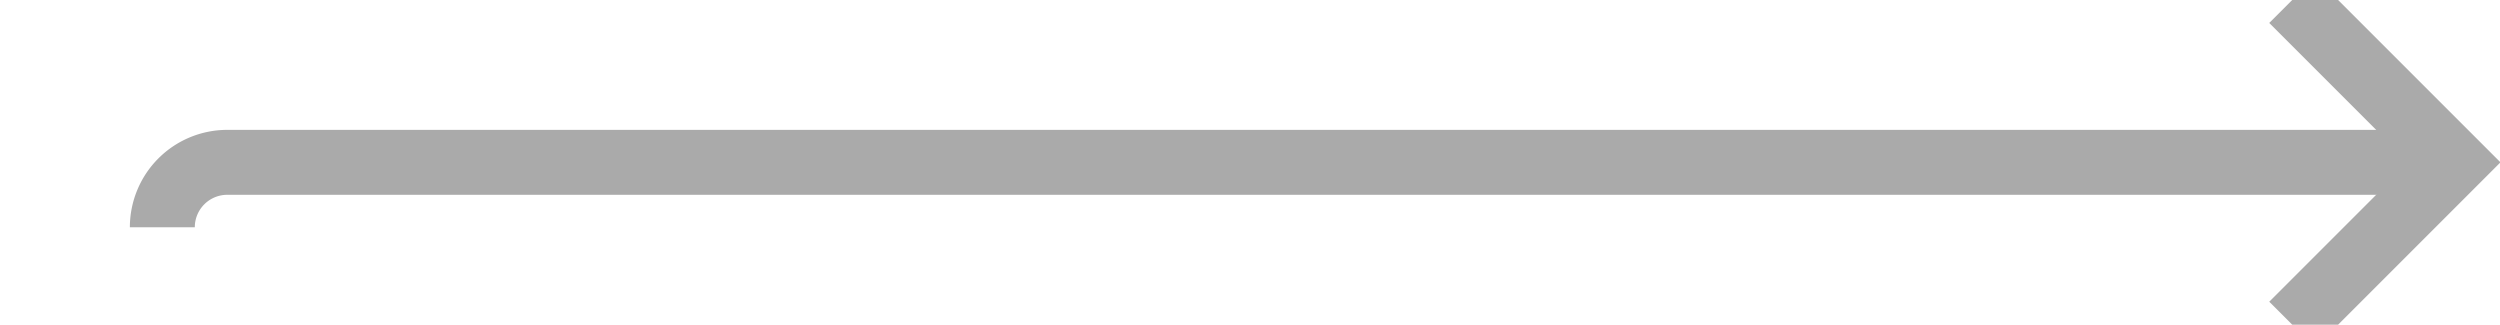 ﻿<?xml version="1.0" encoding="utf-8"?>
<svg version="1.1" xmlns:xlink="http://www.w3.org/1999/xlink" width="77px" height="10px" preserveAspectRatio="xMinYMid meet" viewBox="1883 882  77 8" xmlns="http://www.w3.org/2000/svg">
  <path d="M 1888 888  A 2 2 0 0 1 1890 886 L 1958 886  " stroke-width="2" stroke="#aaaaaa" fill="none" />
  <path d="M 1952.893 881.707  L 1957.186 886  L 1952.893 890.293  L 1954.307 891.707  L 1959.307 886.707  L 1960.014 886  L 1959.307 885.293  L 1954.307 880.293  L 1952.893 881.707  Z " fill-rule="nonzero" fill="#aaaaaa" stroke="none" />
</svg>